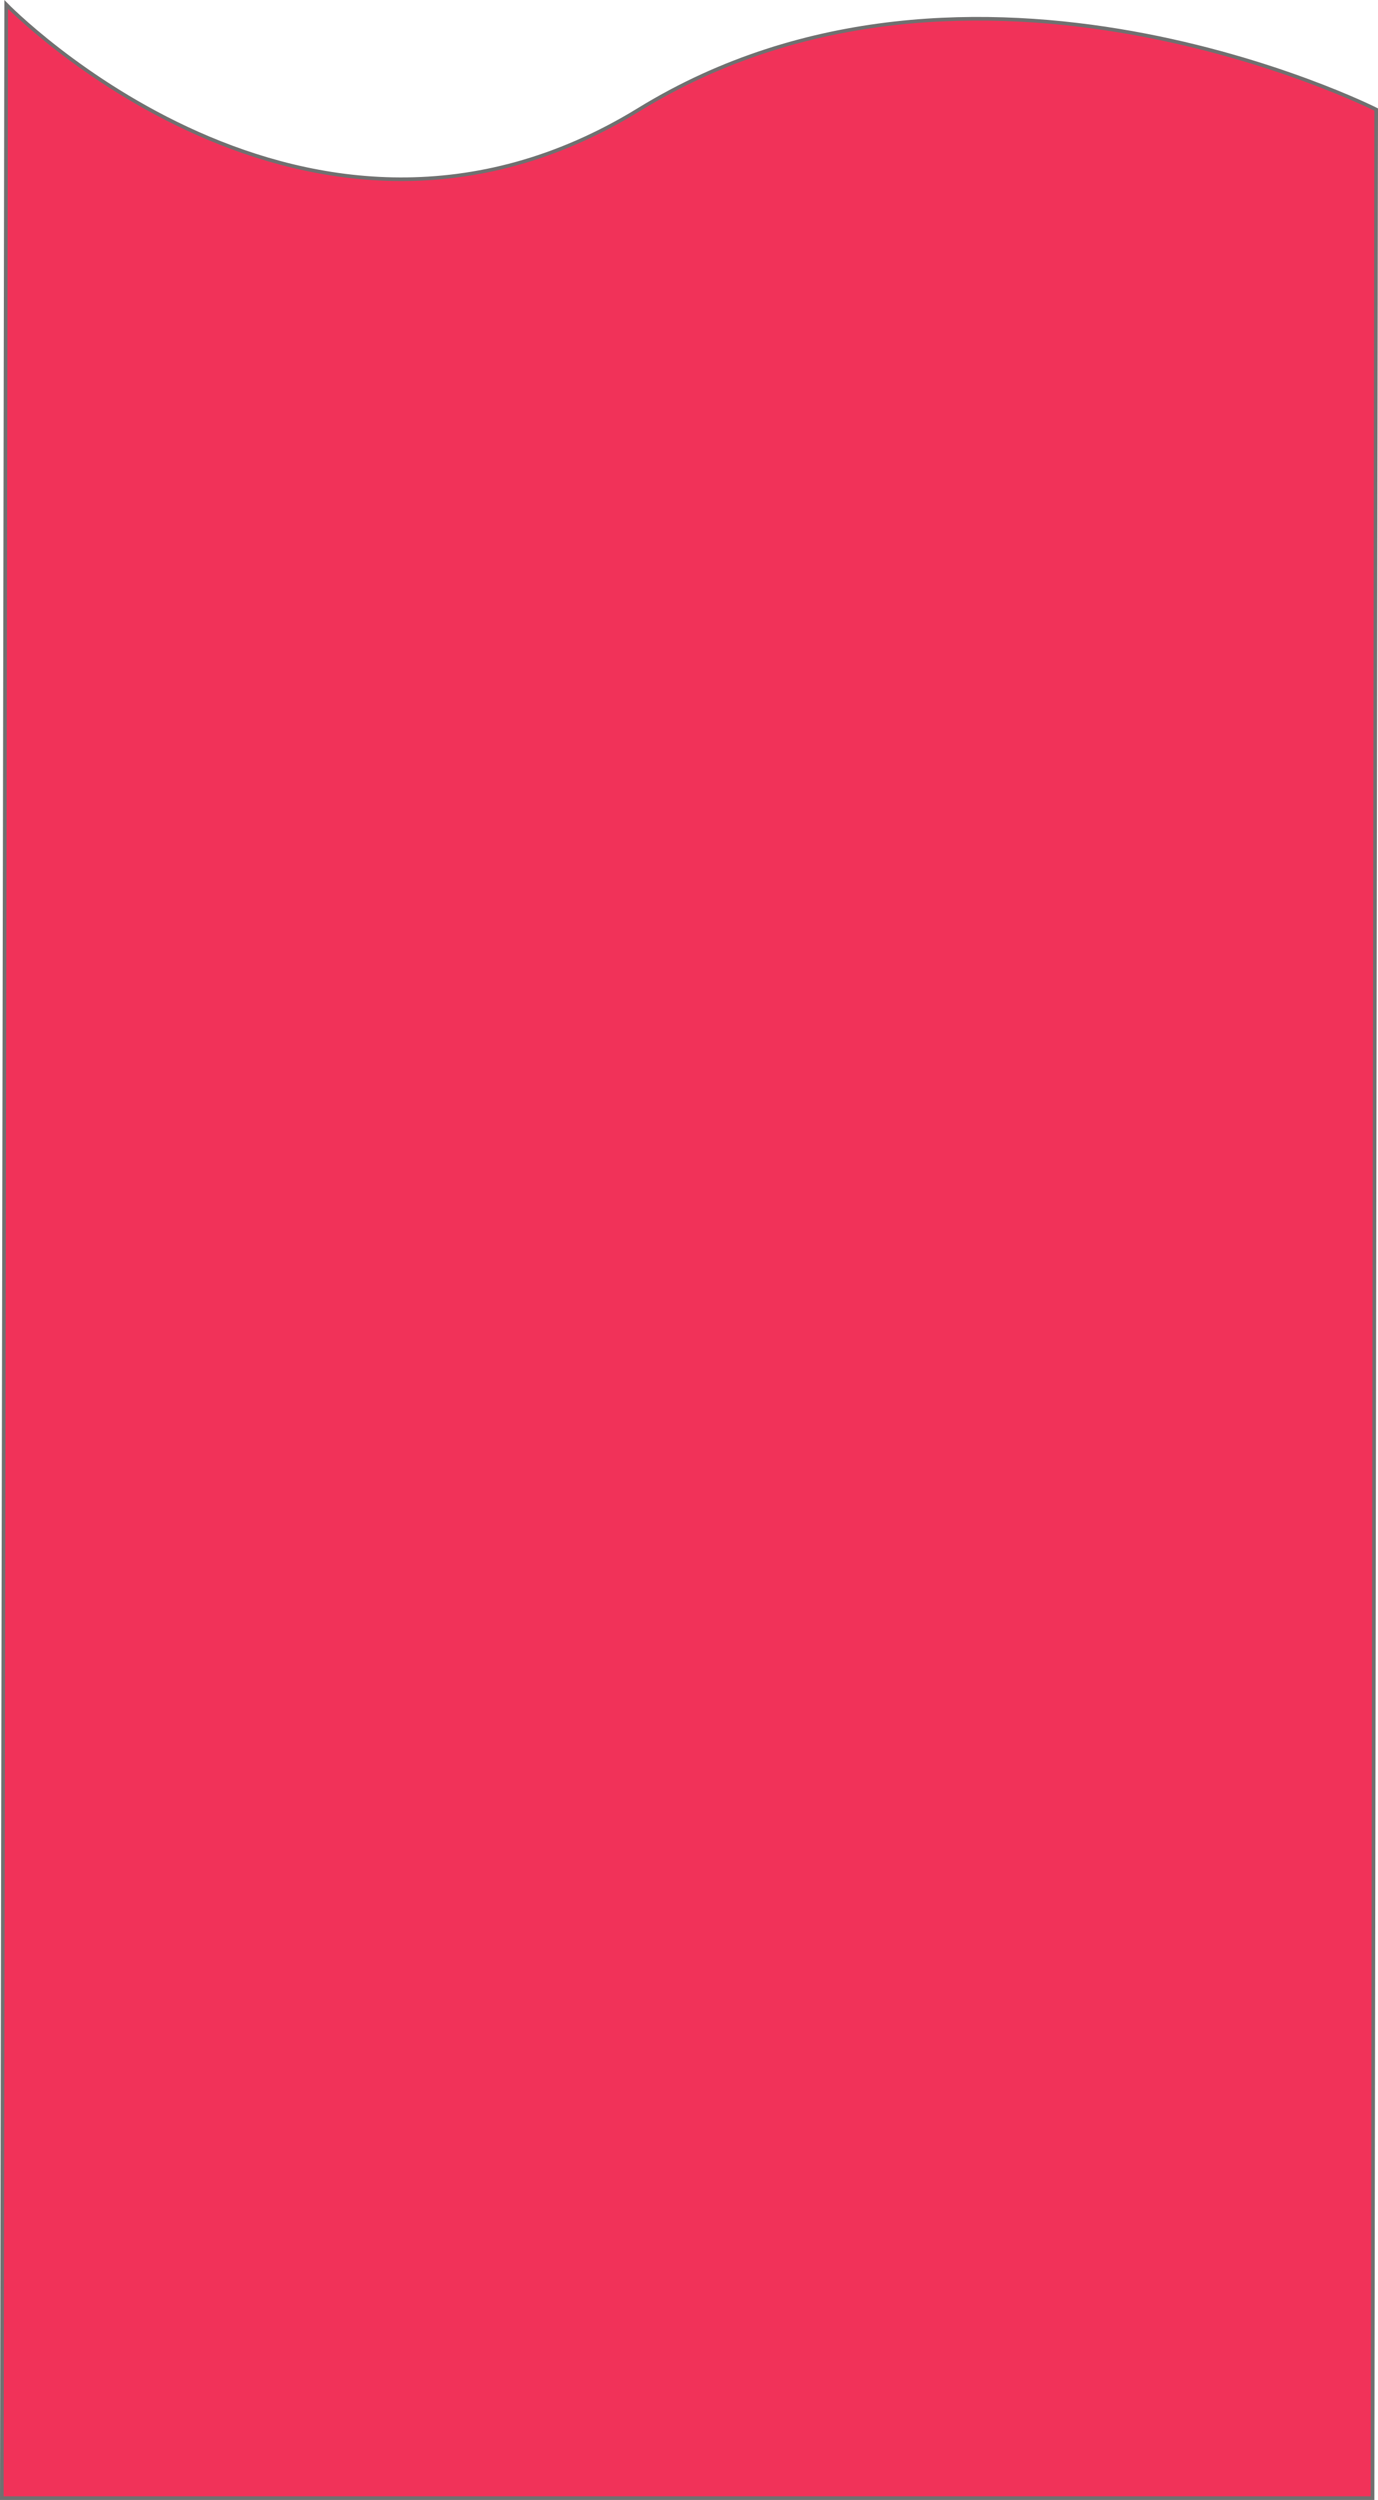 <svg xmlns="http://www.w3.org/2000/svg" width="378.001" height="685.53" viewBox="0 0 378.001 685.53">
  <path id="Water" d="M-16,124.6s82.4,84.8,173.6,28.8,202.2,0,202.2,0l-1,655h-376Z" transform="translate(17.701 -123.37)" fill="#f13259" stroke="#707070" stroke-width="1"/>
</svg>
